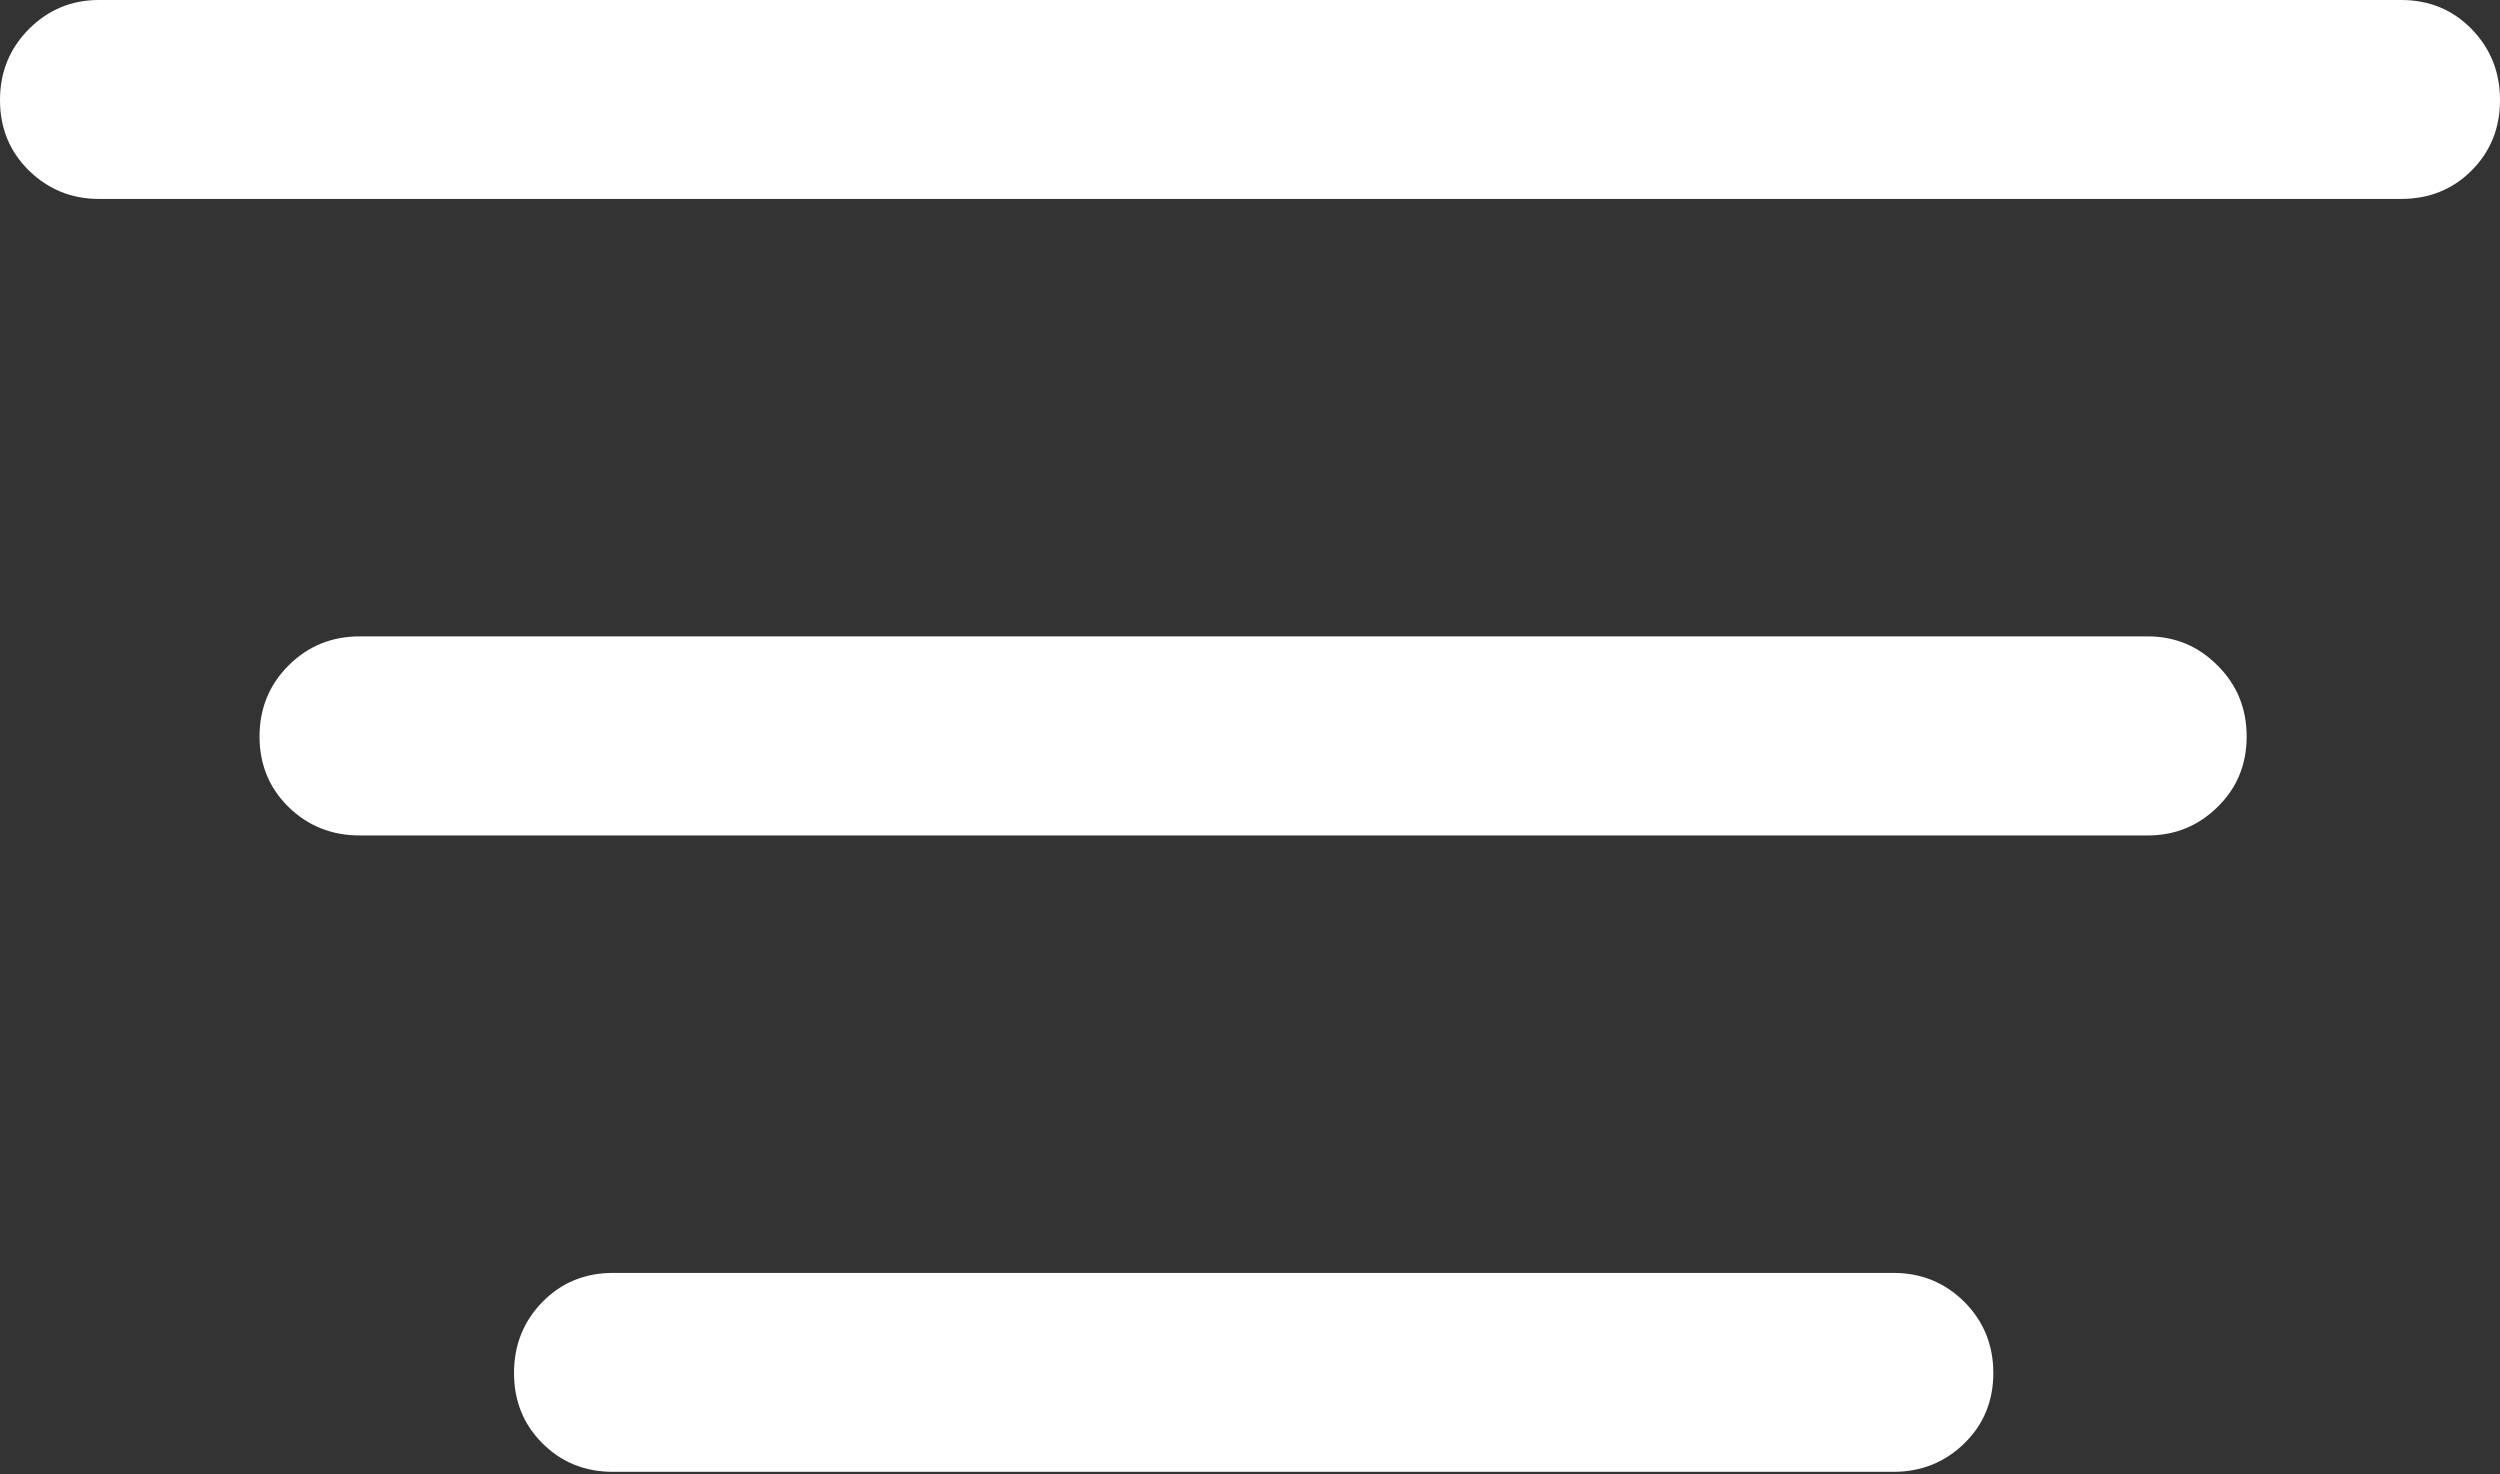 <?xml version="1.0" encoding="UTF-8"?>
<!--Generator: Apple Native CoreSVG 175.5-->
<!DOCTYPE svg
PUBLIC "-//W3C//DTD SVG 1.1//EN"
       "http://www.w3.org/Graphics/SVG/1.1/DTD/svg11.dtd">
<svg version="1.1" xmlns="http://www.w3.org/2000/svg" xmlns:xlink="http://www.w3.org/1999/xlink" width="19.756" height="11.65">
 <rect width="100%" height="100%" fill="#333333" stroke="none"/>
 <g>
  <rect height="11.65" opacity="0" width="19.756" x="0" y="0"/>
  <path d="M4.844 11.631L14.961 11.631Q15.293 11.631 15.523 11.406Q15.752 11.182 15.752 10.85Q15.752 10.518 15.523 10.288Q15.293 10.059 14.961 10.059L4.844 10.059Q4.512 10.059 4.287 10.288Q4.062 10.518 4.062 10.85Q4.062 11.182 4.287 11.406Q4.512 11.631 4.844 11.631ZM2.842 6.602L16.973 6.602Q17.295 6.602 17.524 6.377Q17.754 6.152 17.754 5.82Q17.754 5.488 17.524 5.259Q17.295 5.029 16.973 5.029L2.842 5.029Q2.51 5.029 2.28 5.259Q2.051 5.488 2.051 5.82Q2.051 6.152 2.28 6.377Q2.51 6.602 2.842 6.602ZM0.781 1.572L18.975 1.572Q19.307 1.572 19.531 1.348Q19.756 1.123 19.756 0.791Q19.756 0.459 19.531 0.229Q19.307 0 18.975 0L0.781 0Q0.459 0 0.229 0.229Q0 0.459 0 0.791Q0 1.123 0.229 1.348Q0.459 1.572 0.781 1.572Z" fill="#ffffff"/>
 </g>
</svg>
